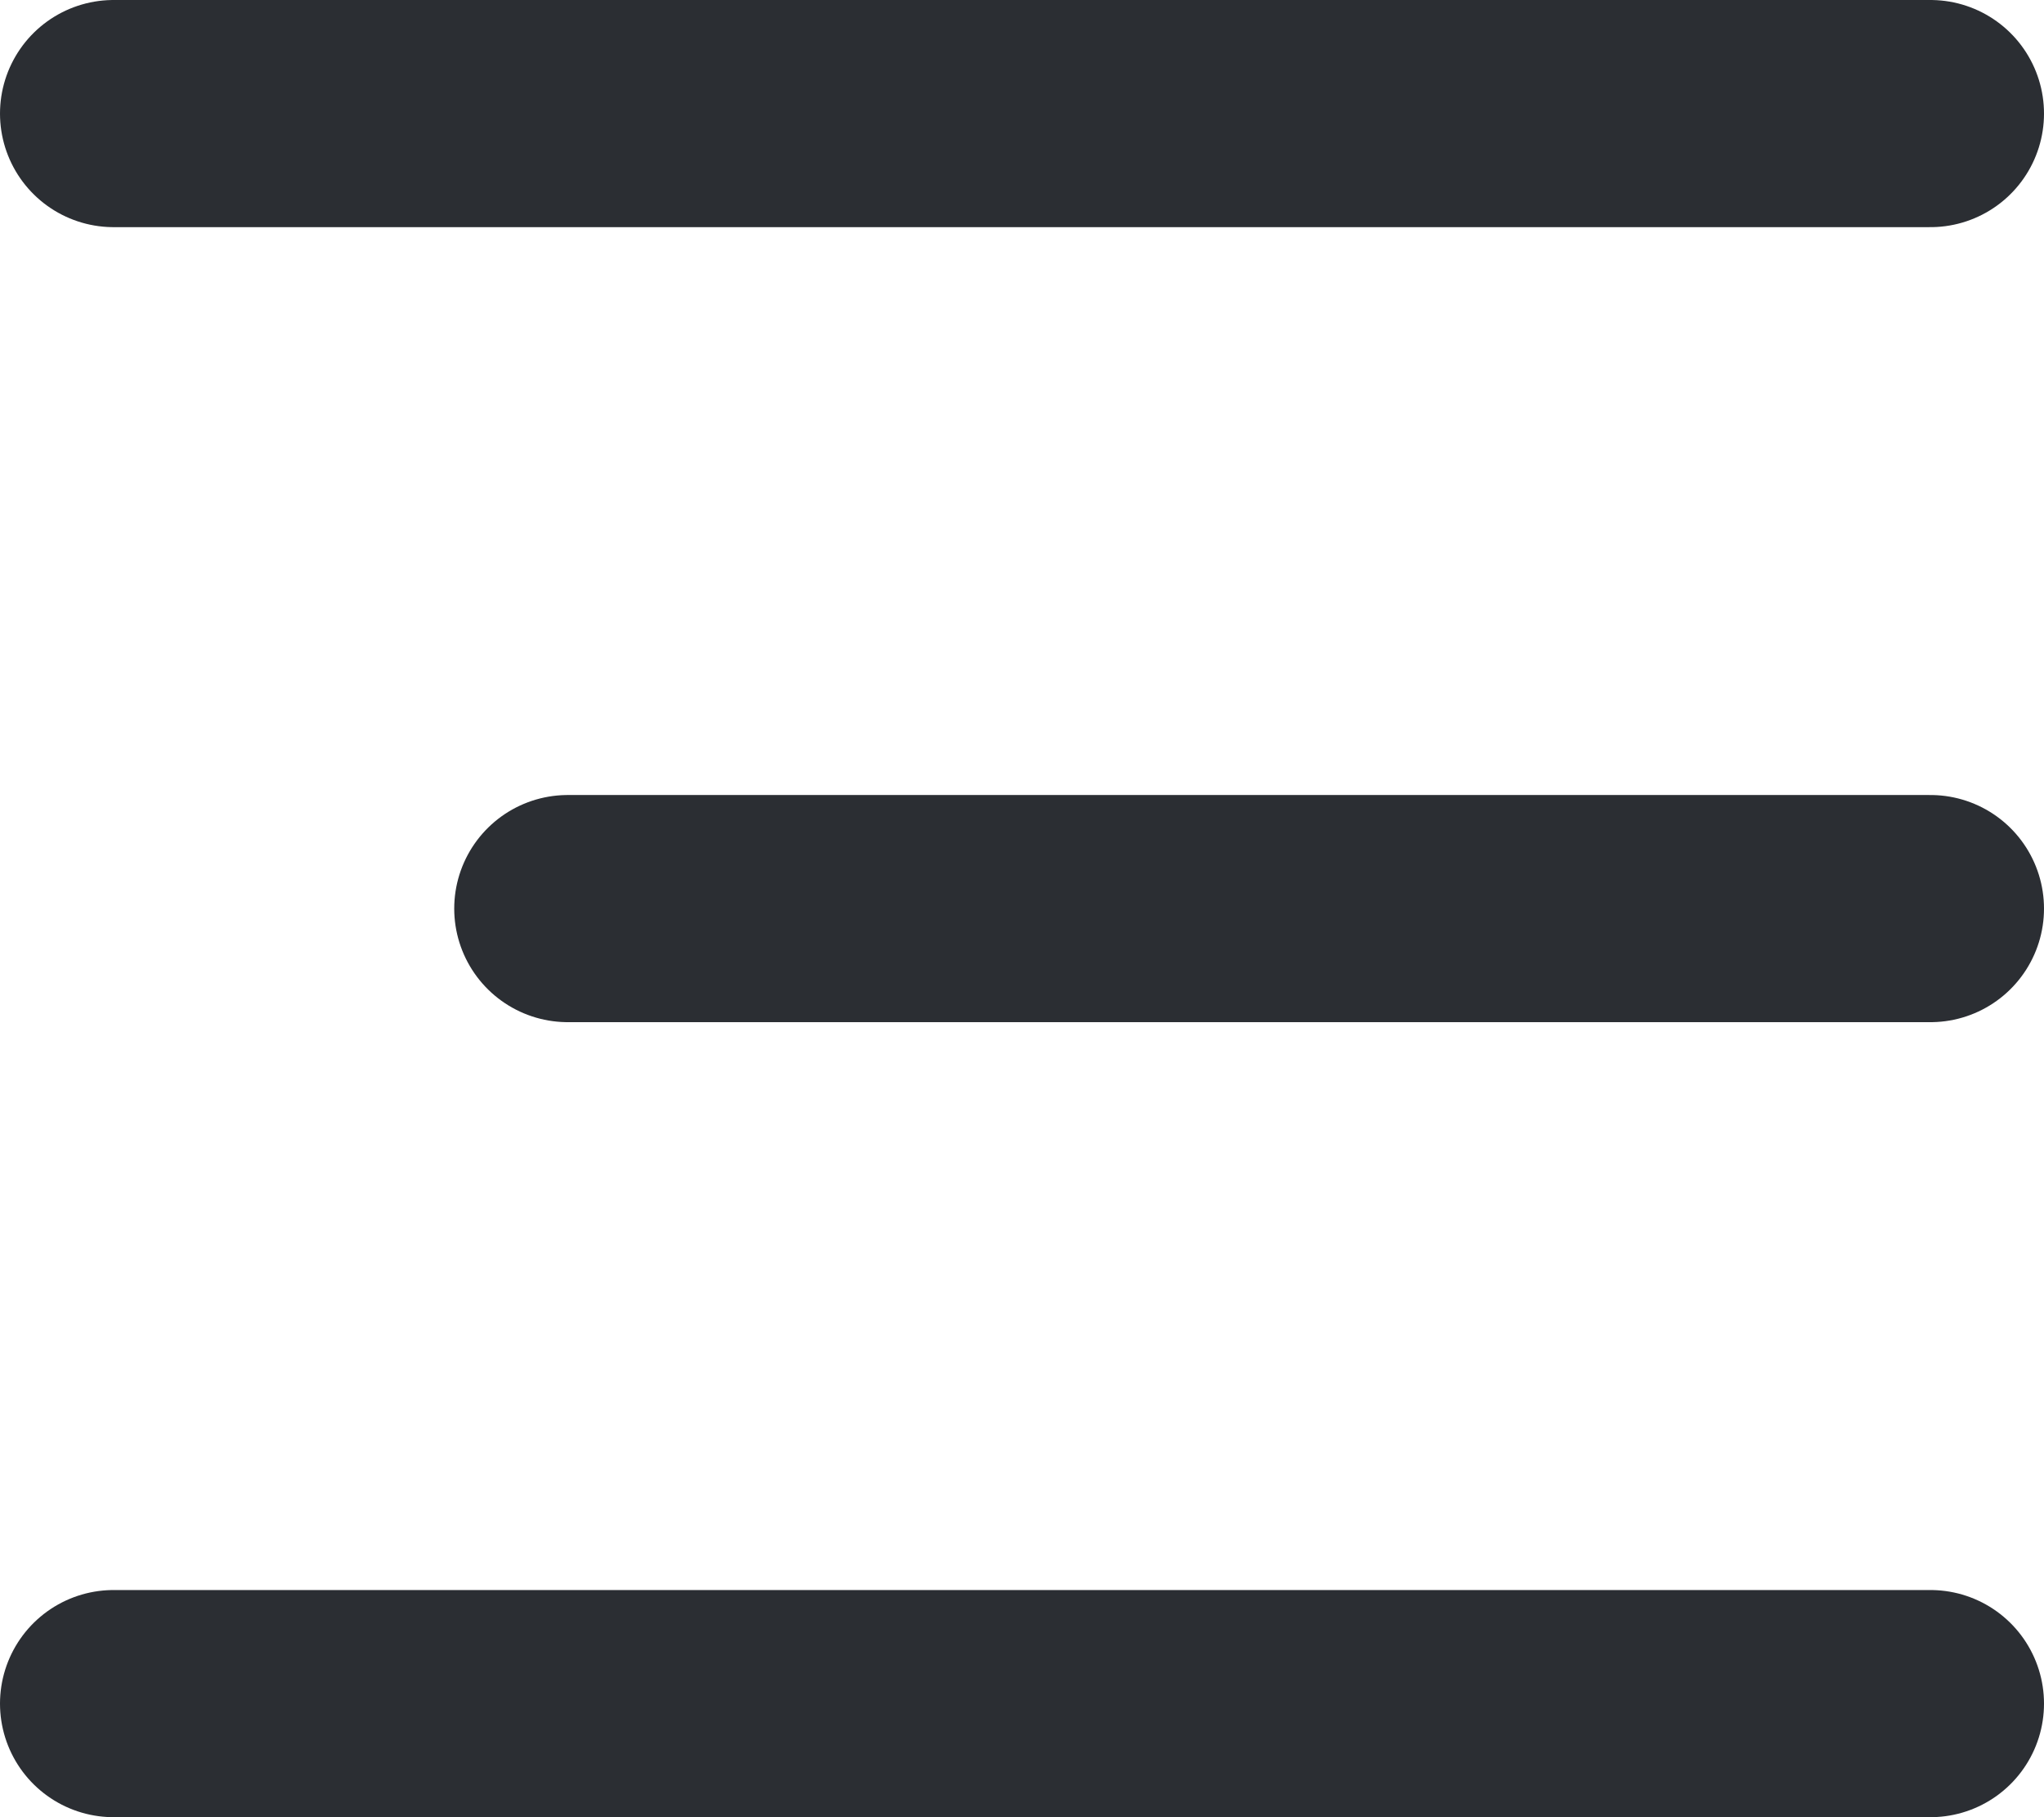 <svg xmlns="http://www.w3.org/2000/svg" xmlns:xlink="http://www.w3.org/1999/xlink" width="18" height="16" viewBox="0 0 18 16">
  <defs>
    <clipPath id="clip-path">
      <rect width="18" height="16" fill="none"/>
    </clipPath>
  </defs>
  <g clip-path="url(#clip-path)">
    <line x2="16" transform="translate(1 1)" fill="none" stroke="#2b2e33" stroke-linecap="round" stroke-width="2"/>
    <line x2="12" transform="translate(5 8)" fill="none" stroke="#2b2e33" stroke-linecap="round" stroke-width="2"/>
    <line x2="16" transform="translate(1 15)" fill="none" stroke="#2b2e33" stroke-linecap="round" stroke-width="2"/>
  </g>
</svg>
